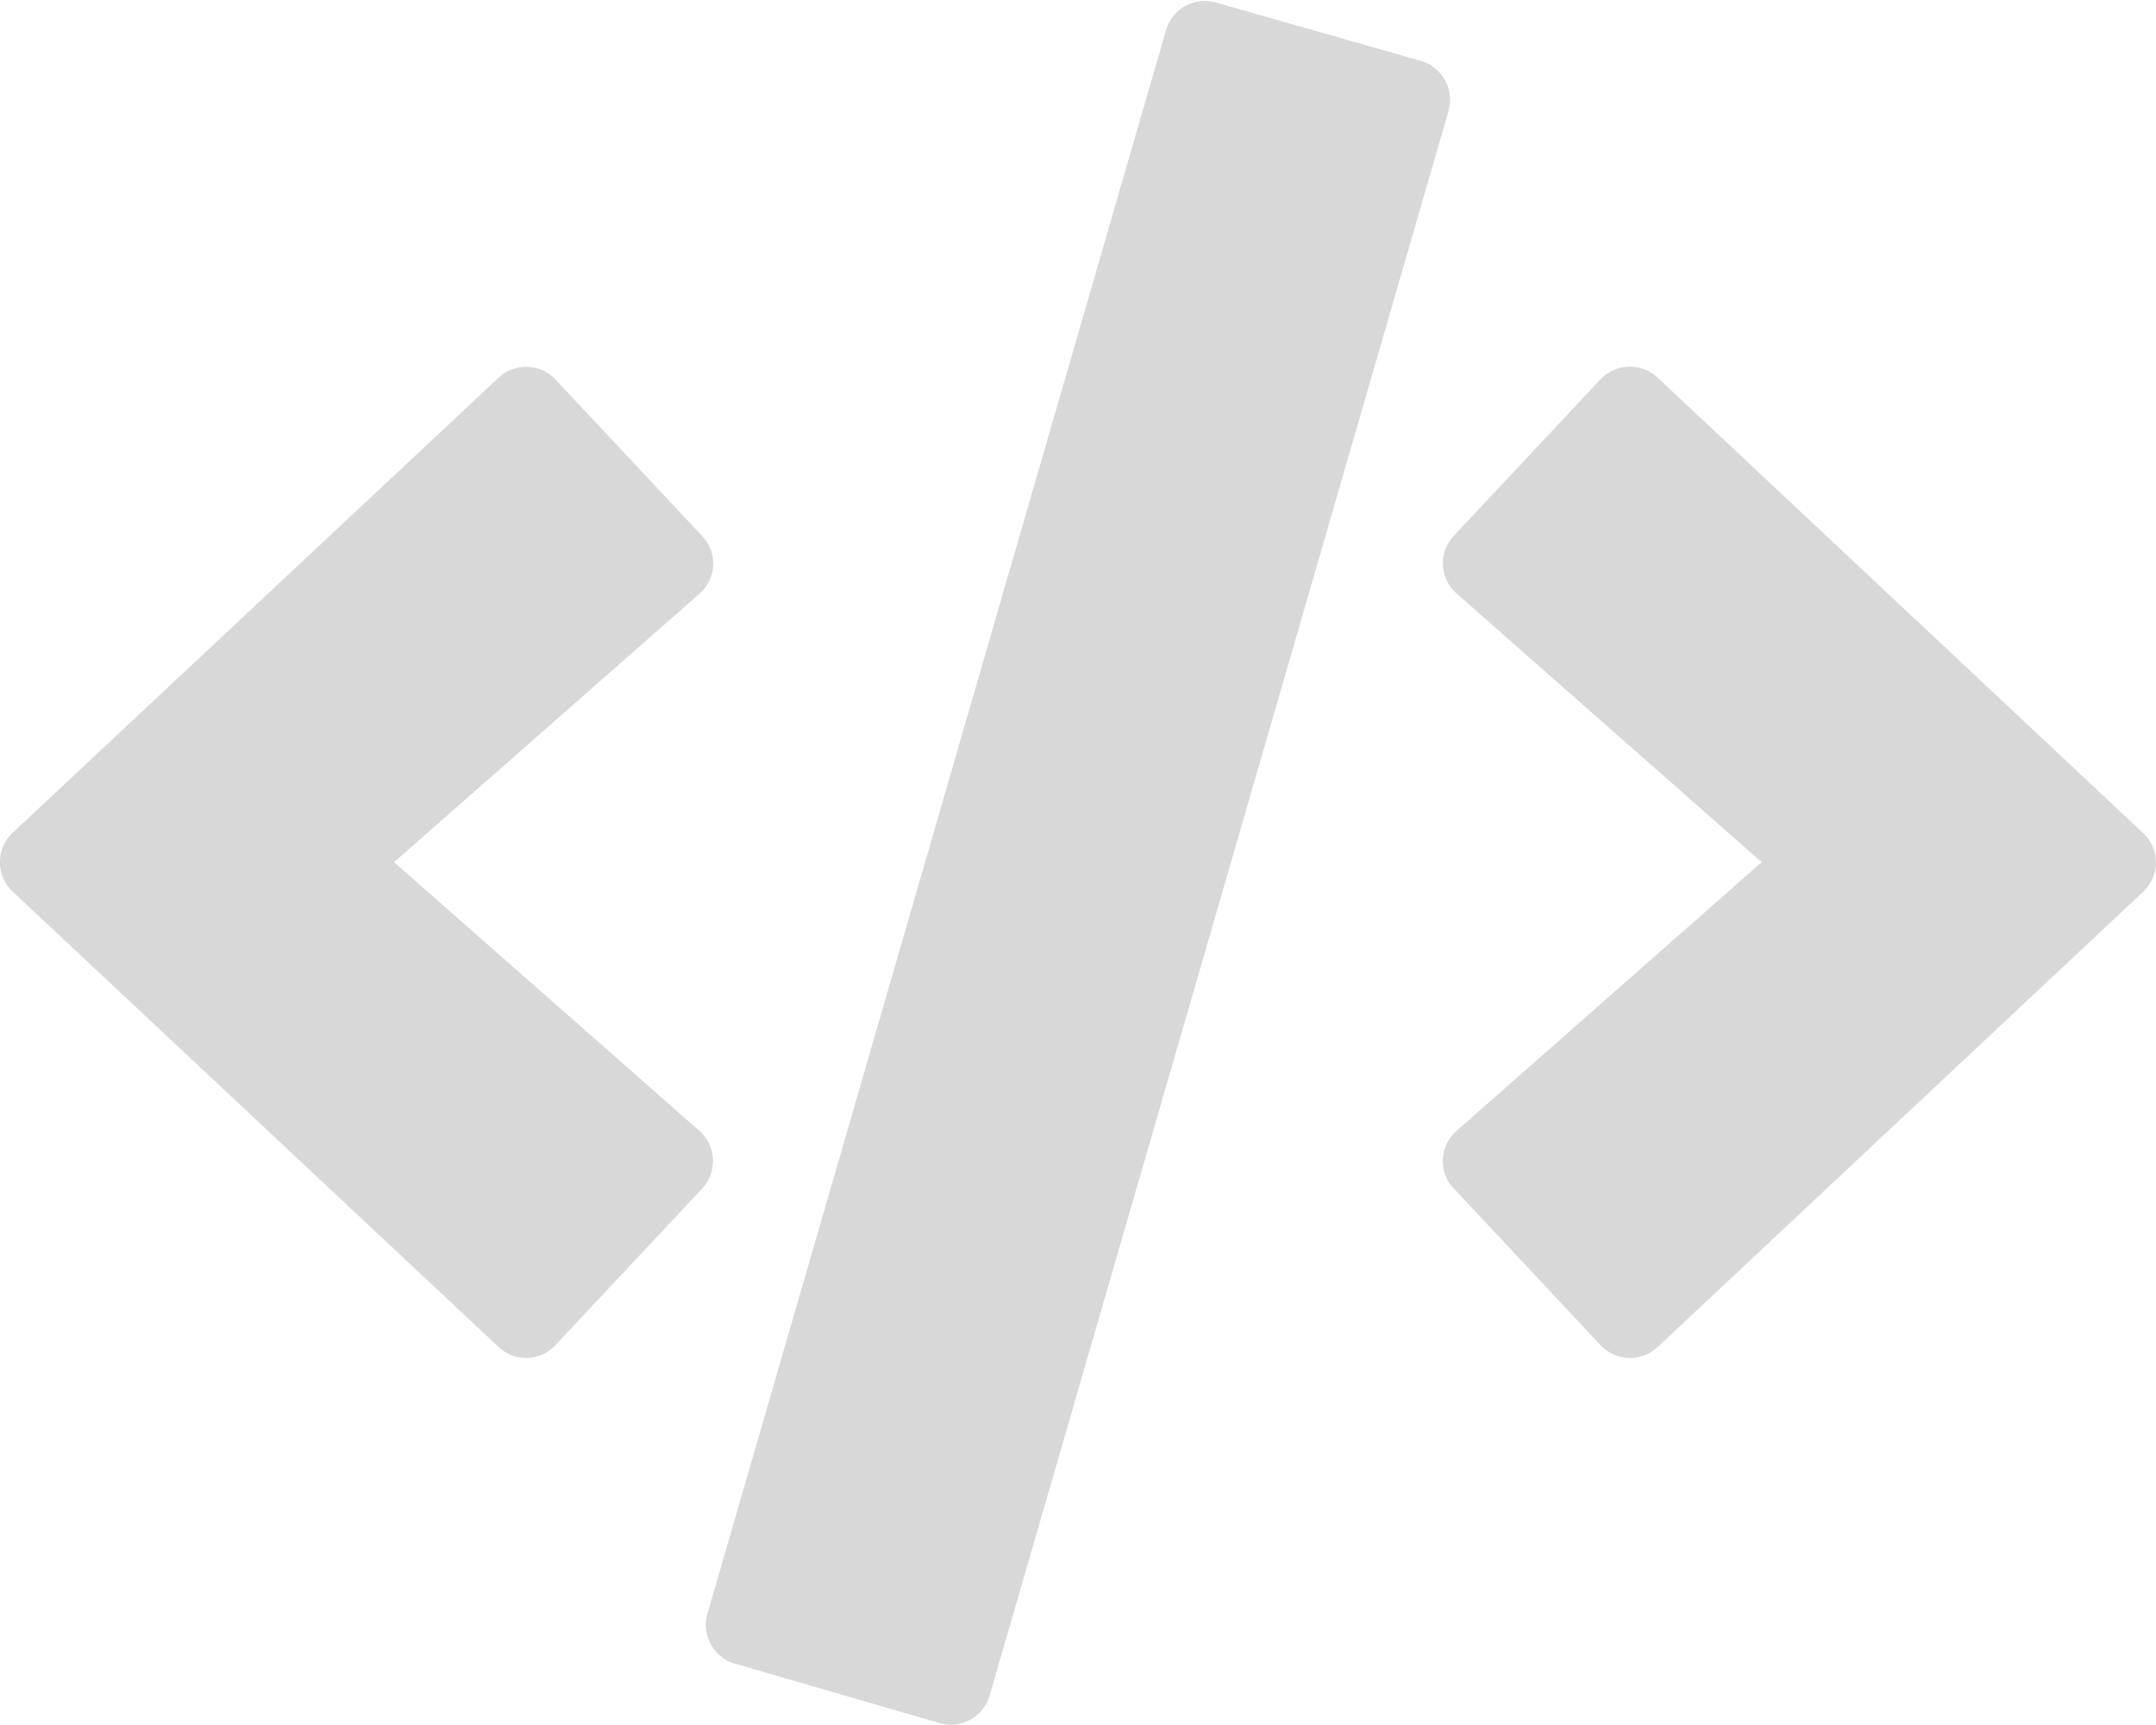 <svg xmlns="http://www.w3.org/2000/svg" viewBox="0 0 81.08 64.85"><defs><style>.cls-1{fill:#d8d8d8;}</style></defs><g id="レイヤー_2" data-name="レイヤー 2"><g id="レイヤー_1-2" data-name="レイヤー 1"><path class="cls-1" d="M35.33,64.79l-7.72-2.24a1.52,1.52,0,0,1-1-1.89L43.86,1.1a1.52,1.52,0,0,1,1.89-1L53.47,2.3a1.53,1.53,0,0,1,1,1.89L37.22,63.75A1.52,1.52,0,0,1,35.33,64.79ZM20.89,50.58,26.4,44.7a1.52,1.52,0,0,0-.1-2.18L14.82,32.42,26.3,22.33a1.5,1.5,0,0,0,.1-2.18l-5.51-5.88a1.52,1.52,0,0,0-2.15-.06L.48,31.31a1.52,1.52,0,0,0,0,2.22L18.74,50.64a1.51,1.51,0,0,0,2.15-.06Zm41.45.07L80.59,33.54a1.51,1.51,0,0,0,0-2.22L62.34,14.2a1.53,1.53,0,0,0-2.15.06l-5.51,5.88a1.51,1.51,0,0,0,.1,2.18l11.47,10.1L54.78,42.52a1.5,1.5,0,0,0-.1,2.18l5.51,5.88a1.52,1.52,0,0,0,2.15.07Z"/></g></g></svg>